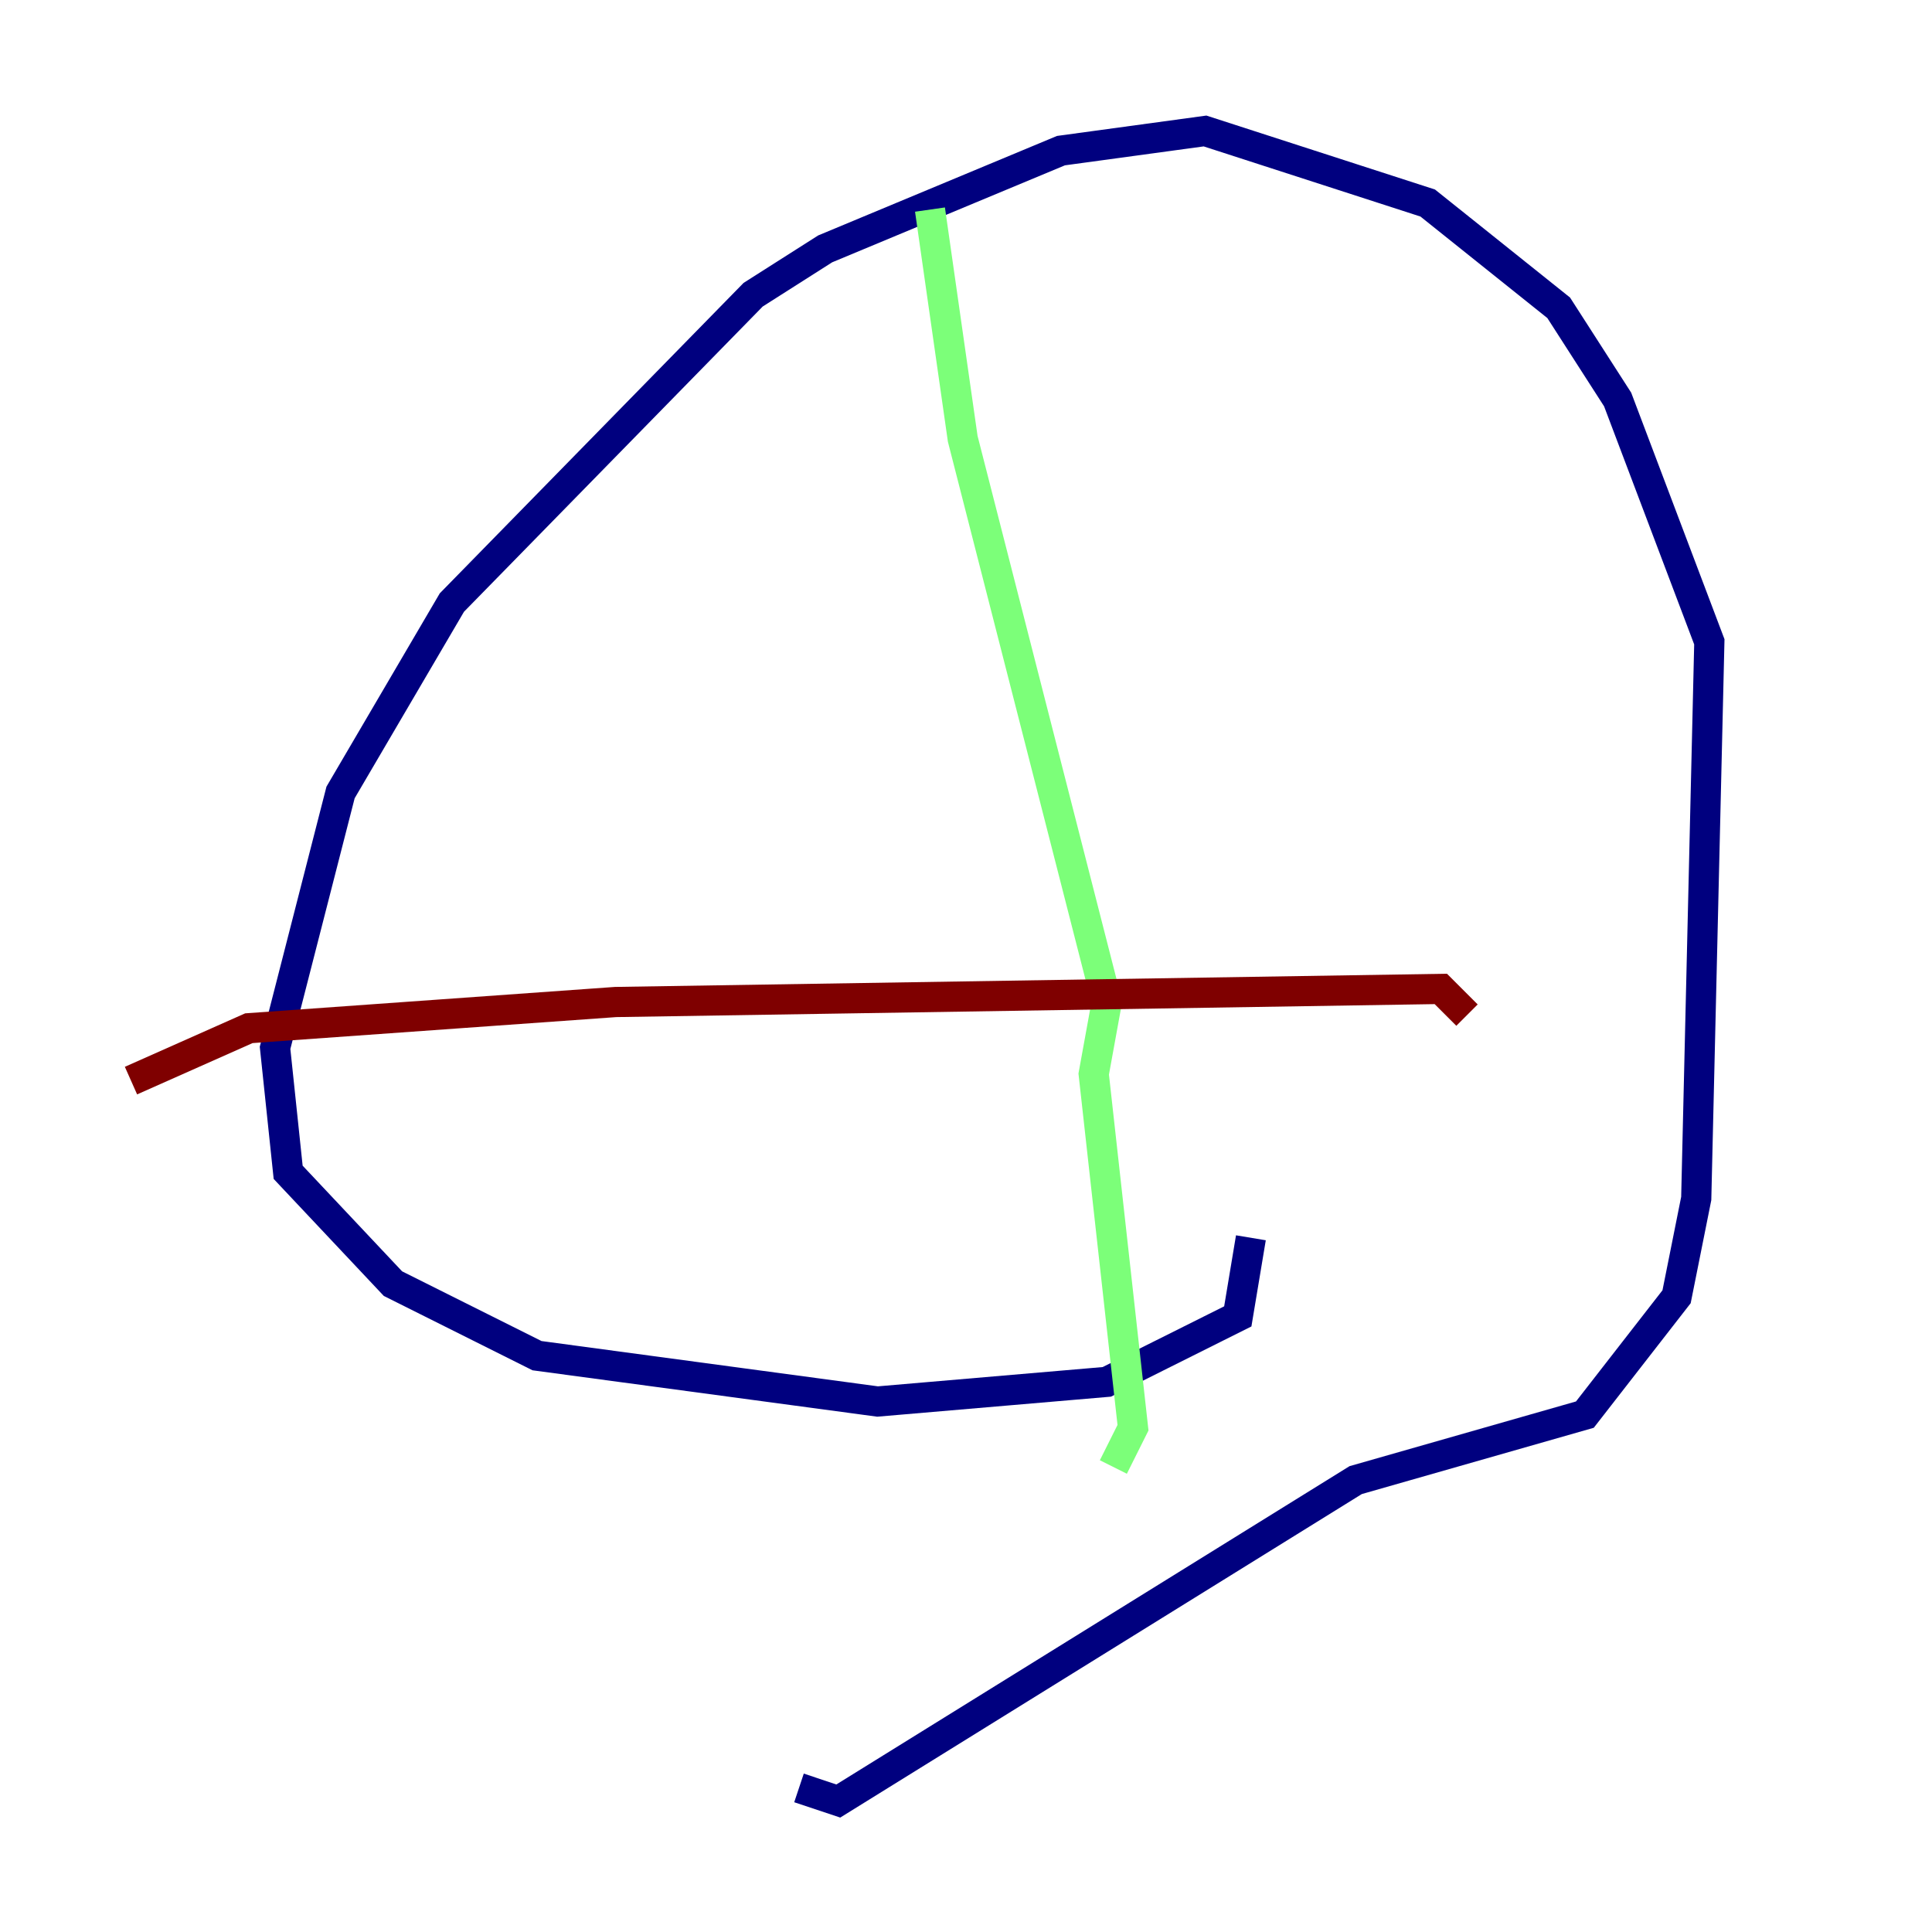 <?xml version="1.0" encoding="utf-8" ?>
<svg baseProfile="tiny" height="128" version="1.2" viewBox="0,0,128,128" width="128" xmlns="http://www.w3.org/2000/svg" xmlns:ev="http://www.w3.org/2001/xml-events" xmlns:xlink="http://www.w3.org/1999/xlink"><defs /><polyline fill="none" points="82.875,82.007 82.007,87.214 73.329,91.552 58.142,92.854 35.58,89.817 26.034,85.044 19.091,77.668 18.224,69.424 22.563,52.502 29.939,39.919 49.898,19.525 54.671,16.488 70.291,9.98 79.837,8.678 94.59,13.451 103.268,20.393 107.173,26.468 113.248,42.522 112.38,79.403 111.078,85.912 105.003,93.722 89.817,98.061 55.539,119.322 52.936,118.454" stroke="#00007f" stroke-width="2" /><polyline fill="none" points="61.614,13.885 63.783,29.071 73.329,66.386 72.461,71.159 75.064,94.59 73.763,97.193" stroke="#7cff79" stroke-width="2" /><polyline fill="none" points="8.678,71.593 16.488,68.122 40.786,66.386 95.458,65.519 97.193,67.254" stroke="#7f0000" stroke-width="2" /></svg>
